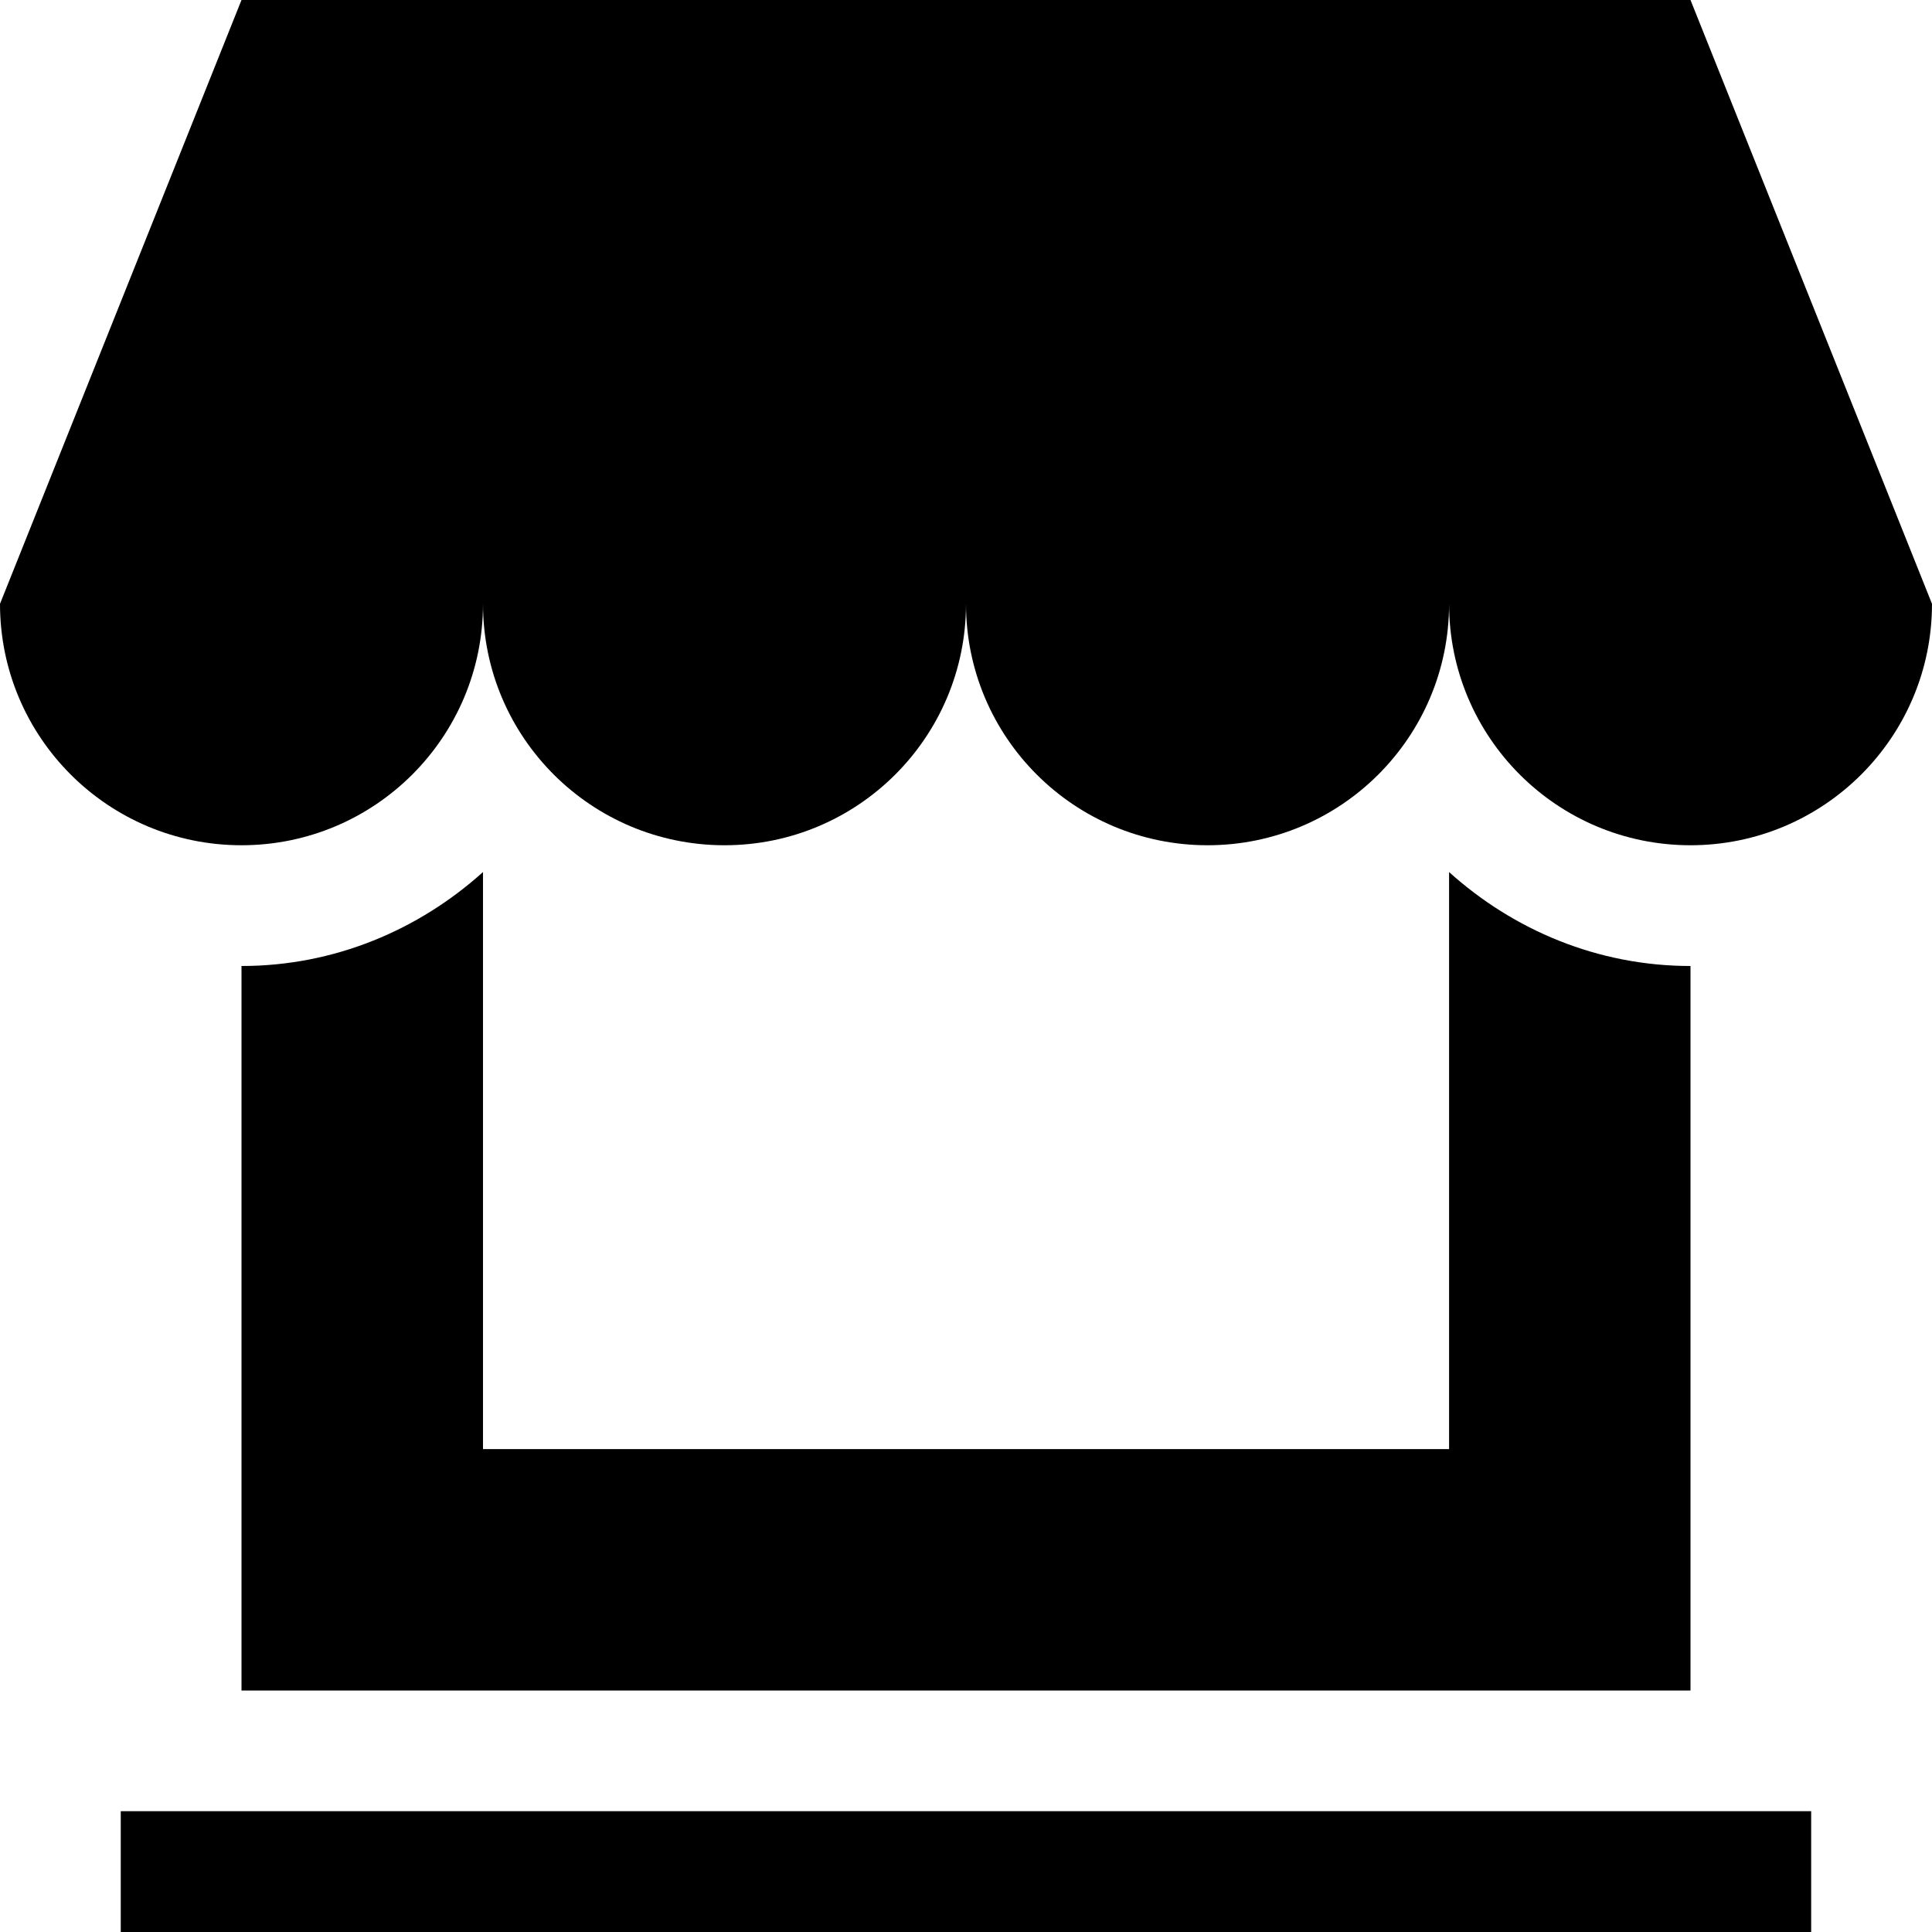 <?xml version="1.0" encoding="utf-8"?>
<!-- Generator: Adobe Illustrator 15.0.2, SVG Export Plug-In  -->
<!DOCTYPE svg PUBLIC "-//W3C//DTD SVG 1.1//EN" "http://www.w3.org/Graphics/SVG/1.1/DTD/svg11.dtd">
<svg version="1.1"
	 xmlns="http://www.w3.org/2000/svg" xmlns:xlink="http://www.w3.org/1999/xlink" xmlns:a="http://ns.adobe.com/AdobeSVGViewerExtensions/3.0/"
	 x="0px" y="0px" width="24px" height="24px" viewBox="0 0 24 24" overflow="visible" enable-background="new 0 0 24 24"
	 xml:space="preserve">
<defs>
</defs>
<g>
	<g>
		<path d="M3,12v9h18v-9c-1.157,0-2.203-0.45-2.999-1.167v7.168H6v-7.168C5.203,11.55,4.158,12,3,12z M21,0H3L0,7.501
			C0,9.158,1.343,10.5,3,10.5c1.657,0,3-1.342,3-2.999C6,9.158,7.344,10.5,9,10.5c1.656,0,3-1.342,3-2.999
			c0,1.657,1.343,2.999,3.001,2.999c1.655,0,3-1.342,3-2.999c0,1.657,1.342,2.999,2.999,2.999c1.655,0,3-1.342,3-2.999L21,0z
			 M1.5,24h20.999v-1.501H1.5V24z"/>
	</g>
</g>
</svg>
